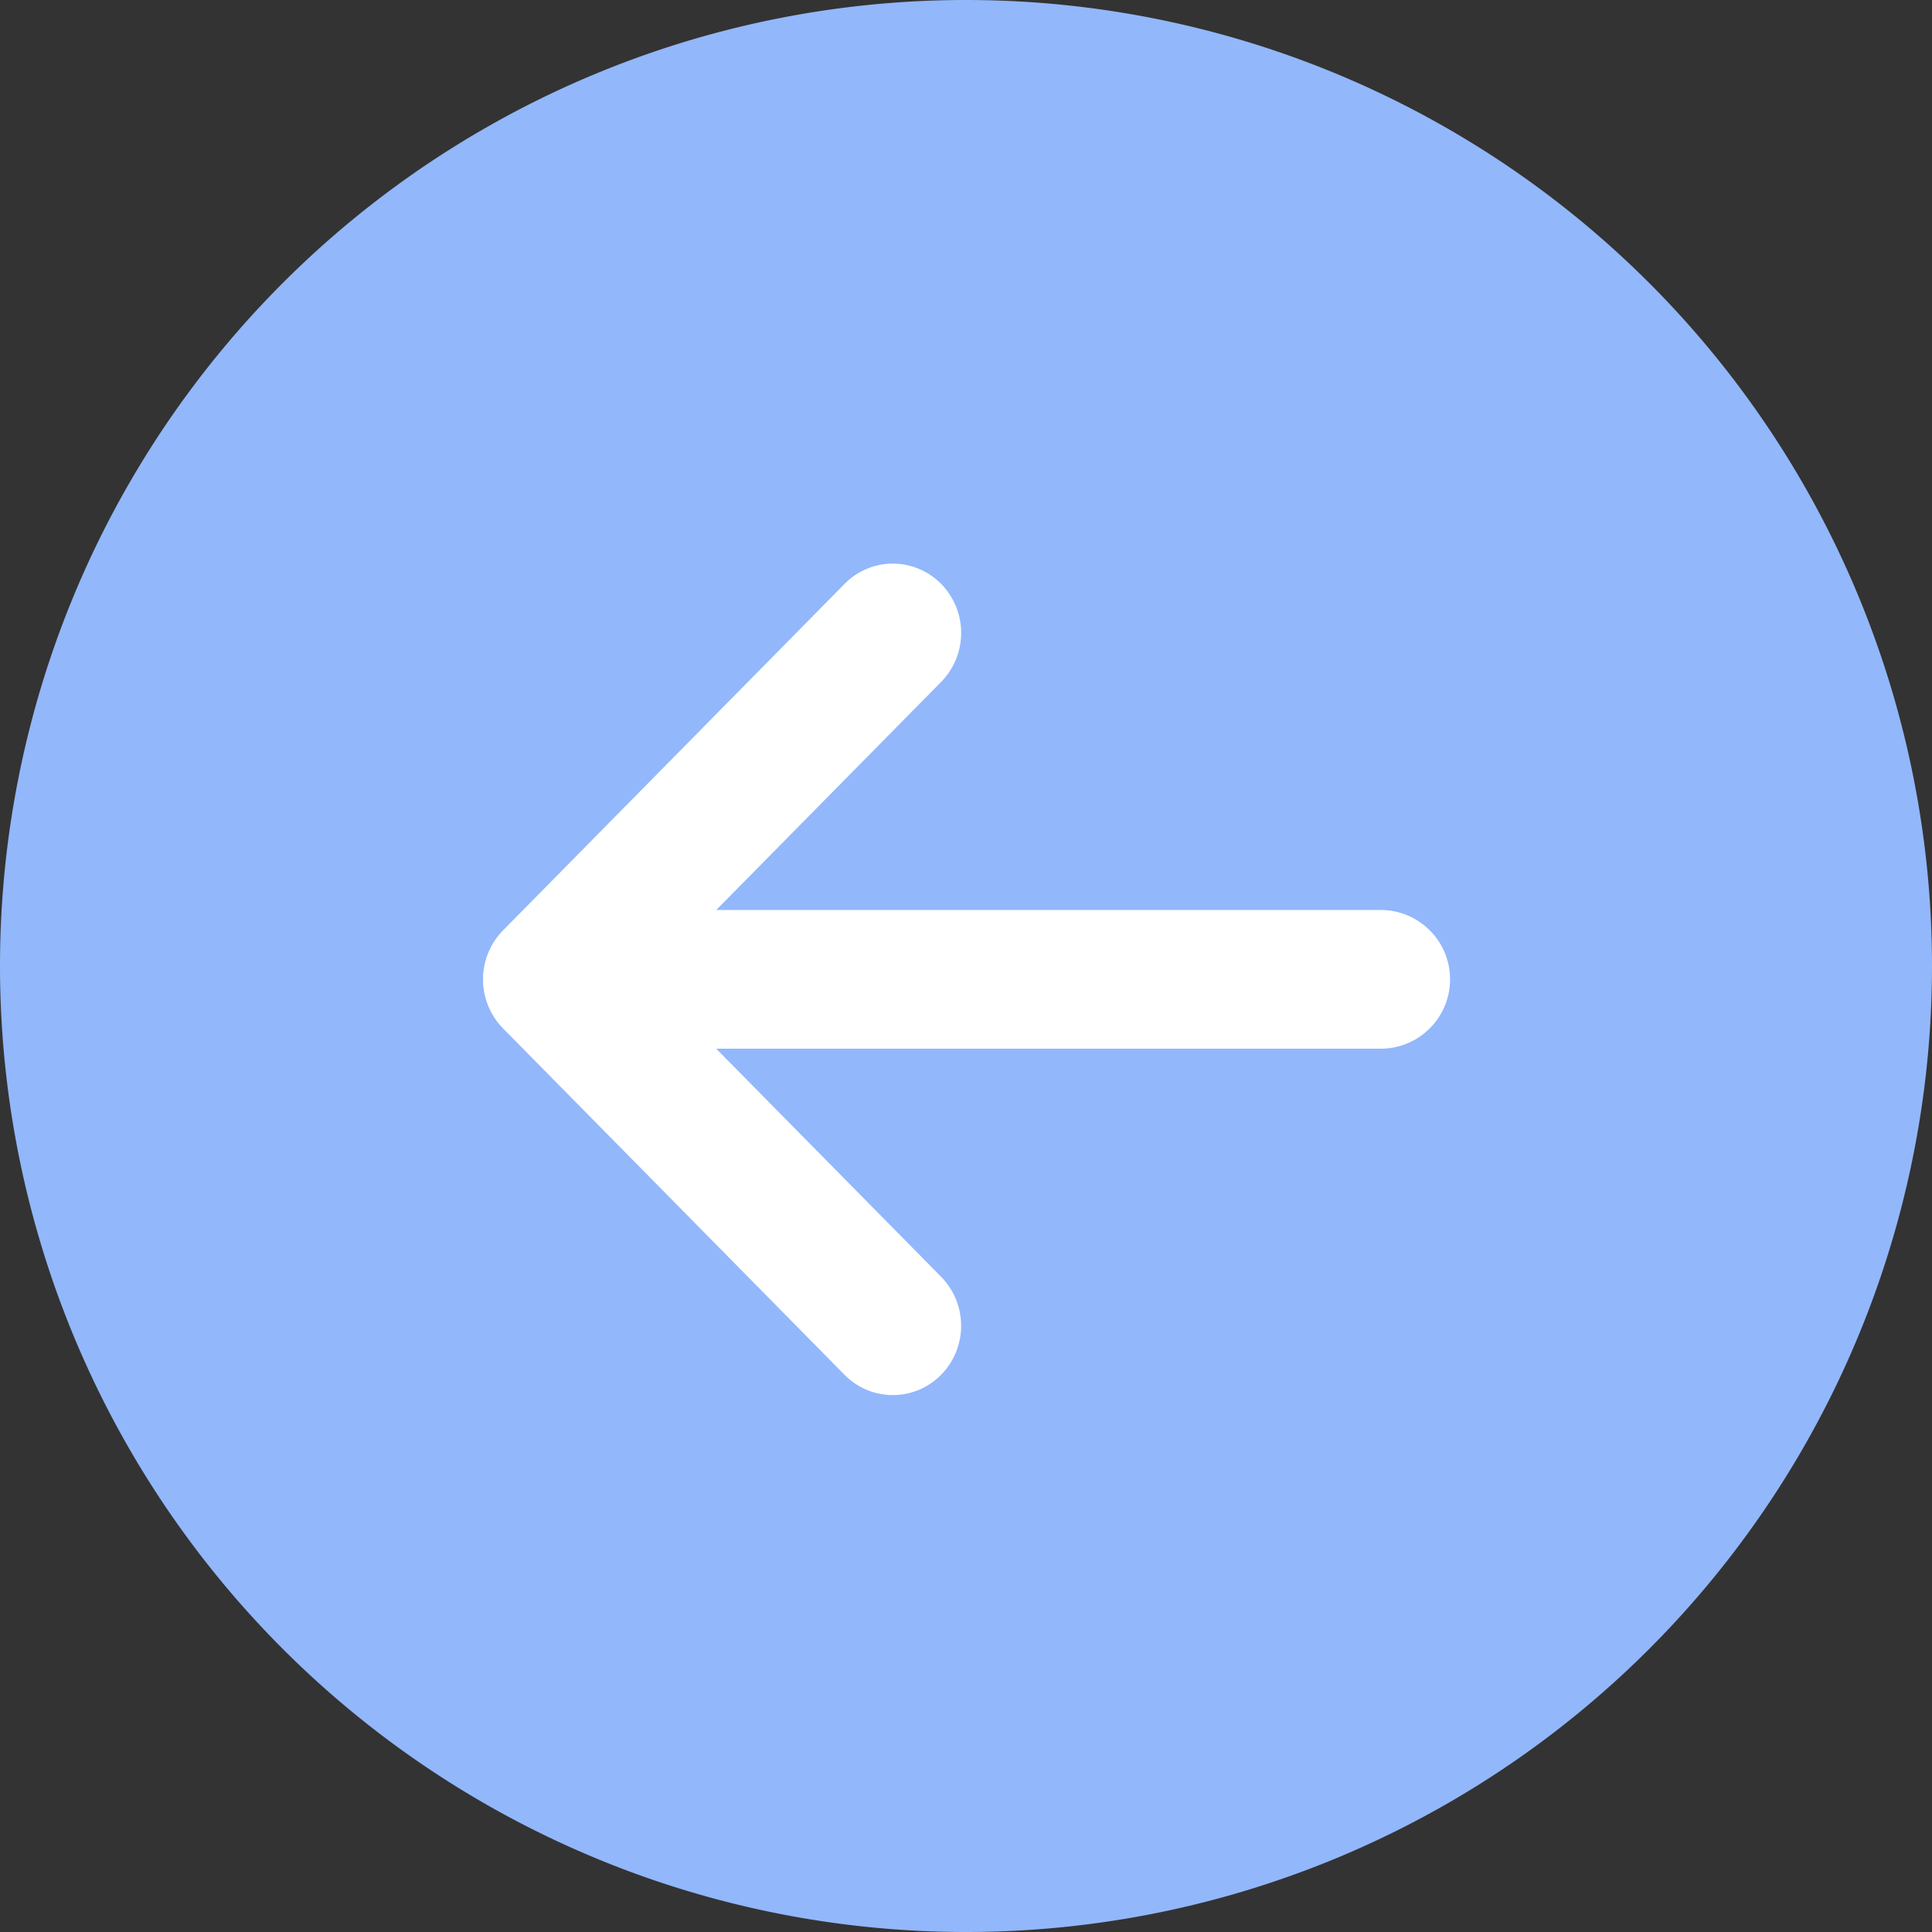 <svg xmlns="http://www.w3.org/2000/svg" width="72" height="72" viewBox="0 0 72 72">
  <rect x="0" y="0" width="72" height="72" fill="#333333" stroke="none"/>
  <defs>
    <style>
      .cls-1 {
        fill: #92b7fb;
      }

      .cls-2 {
        fill: #fff;
        fill-rule: evenodd;
      }
    </style>
  </defs>
  <path id="Rounded_Rectangle_1" data-name="Rounded Rectangle 1" class="cls-1" d="M35.994,0h0.012A35.994,35.994,0,0,1,72,35.994V36A36,36,0,0,1,36,72h0A36,36,0,0,1,0,36V35.994A35.994,35.994,0,0,1,35.994,0Z"/>
  <path class="cls-2" d="M51.455,39.082H26.691l8.382,8.5a2.609,2.609,0,0,1,0,3.652,2.52,2.52,0,0,1-3.6,0L18.746,38.325a2.609,2.609,0,0,1,0-3.652L31.474,21.761a2.52,2.52,0,0,1,3.6,0,2.609,2.609,0,0,1,0,3.652l-8.382,8.5H51.455A2.583,2.583,0,0,1,51.455,39.082Z"/>
</svg>
